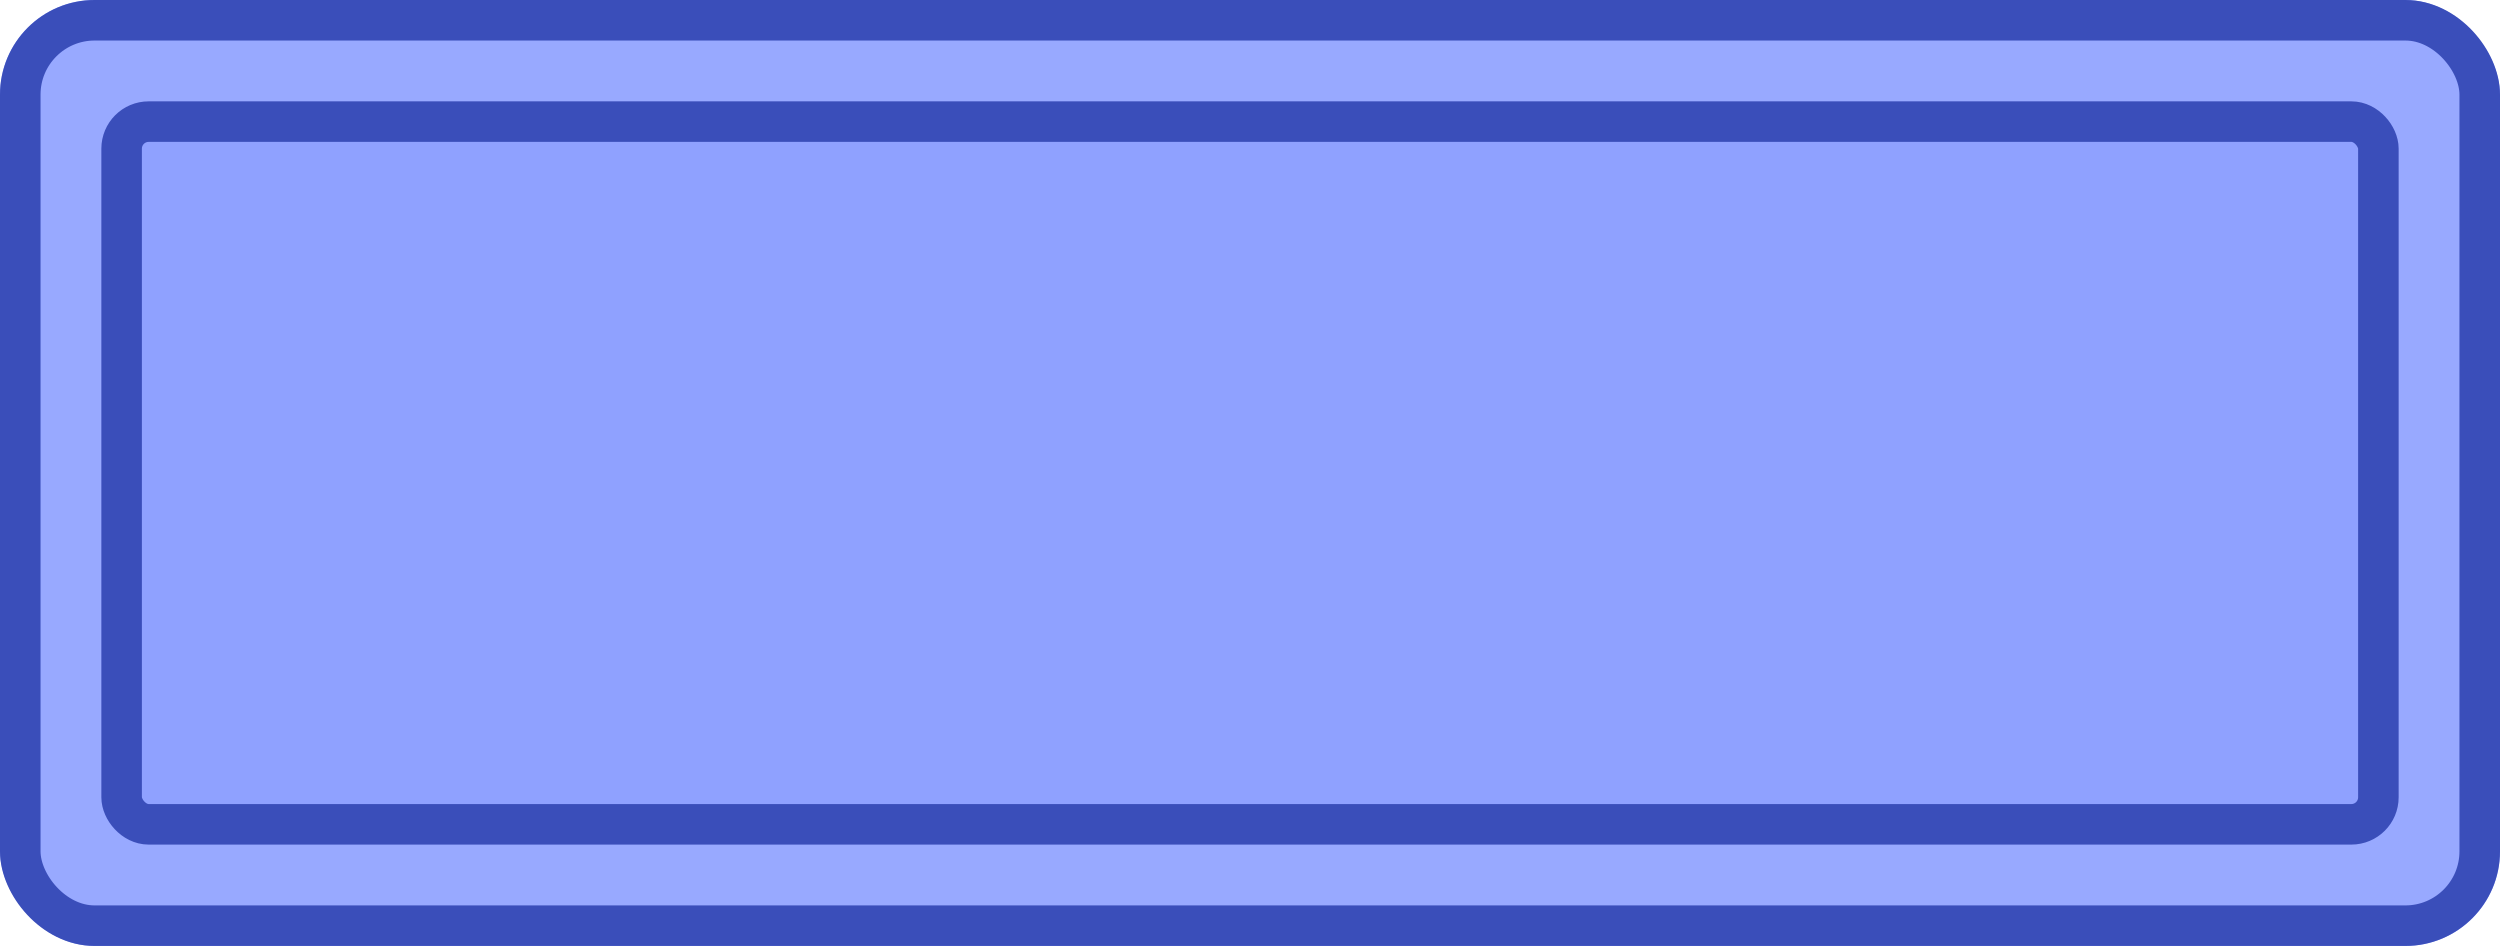 <svg width="185" height="70" viewBox="0 0 185 70" fill="none" xmlns="http://www.w3.org/2000/svg">
<g id="@Fill/Simple/Blue-Rect-Default">
<g id="@Fill/Simple/Blue-Rect-Default_2">
<g id="Rectangle">
<g filter="url(#filter0_i_927_22968)">
<rect width="185" height="70" rx="7" fill="#98A9FF"/>
</g>
<rect x="1.5" y="1.5" width="182" height="67" rx="5.5" stroke="#3A4EBA" stroke-width="3" stroke-linecap="round" stroke-linejoin="round"/>
</g>
<g id="Rectangle_2" filter="url(#filter1_i_927_22968)">
<rect x="9" y="9" width="167" height="52" fill="#8FA1FF"/>
</g>
<rect id="Rectangle_3" x="9" y="9" width="167" height="52" rx="2" stroke="#3A4EBA" stroke-width="3" stroke-linecap="round" stroke-linejoin="round"/>
</g>
</g>
<defs>
<filter id="filter0_i_927_22968" x="0" y="0" width="185" height="70" filterUnits="userSpaceOnUse" color-interpolation-filters="sRGB">
<feFlood flood-opacity="0" result="BackgroundImageFix"/>
<feBlend mode="normal" in="SourceGraphic" in2="BackgroundImageFix" result="shape"/>
<feColorMatrix in="SourceAlpha" type="matrix" values="0 0 0 0 0 0 0 0 0 0 0 0 0 0 0 0 0 0 127 0" result="hardAlpha"/>
<feMorphology radius="5" operator="erode" in="SourceAlpha" result="effect1_innerShadow_927_22968"/>
<feOffset/>
<feComposite in2="hardAlpha" operator="arithmetic" k2="-1" k3="1"/>
<feColorMatrix type="matrix" values="0 0 0 0 0.478 0 0 0 0 0.557 0 0 0 0 0.98 0 0 0 1 0"/>
<feBlend mode="normal" in2="shape" result="effect1_innerShadow_927_22968"/>
</filter>
<filter id="filter1_i_927_22968" x="9" y="9" width="167" height="52" filterUnits="userSpaceOnUse" color-interpolation-filters="sRGB">
<feFlood flood-opacity="0" result="BackgroundImageFix"/>
<feBlend mode="normal" in="SourceGraphic" in2="BackgroundImageFix" result="shape"/>
<feColorMatrix in="SourceAlpha" type="matrix" values="0 0 0 0 0 0 0 0 0 0 0 0 0 0 0 0 0 0 127 0" result="hardAlpha"/>
<feMorphology radius="5" operator="erode" in="SourceAlpha" result="effect1_innerShadow_927_22968"/>
<feOffset/>
<feComposite in2="hardAlpha" operator="arithmetic" k2="-1" k3="1"/>
<feColorMatrix type="matrix" values="0 0 0 0 0.467 0 0 0 0 0.549 0 0 0 0 0.973 0 0 0 1 0"/>
<feBlend mode="normal" in2="shape" result="effect1_innerShadow_927_22968"/>
</filter>
</defs>
</svg>
